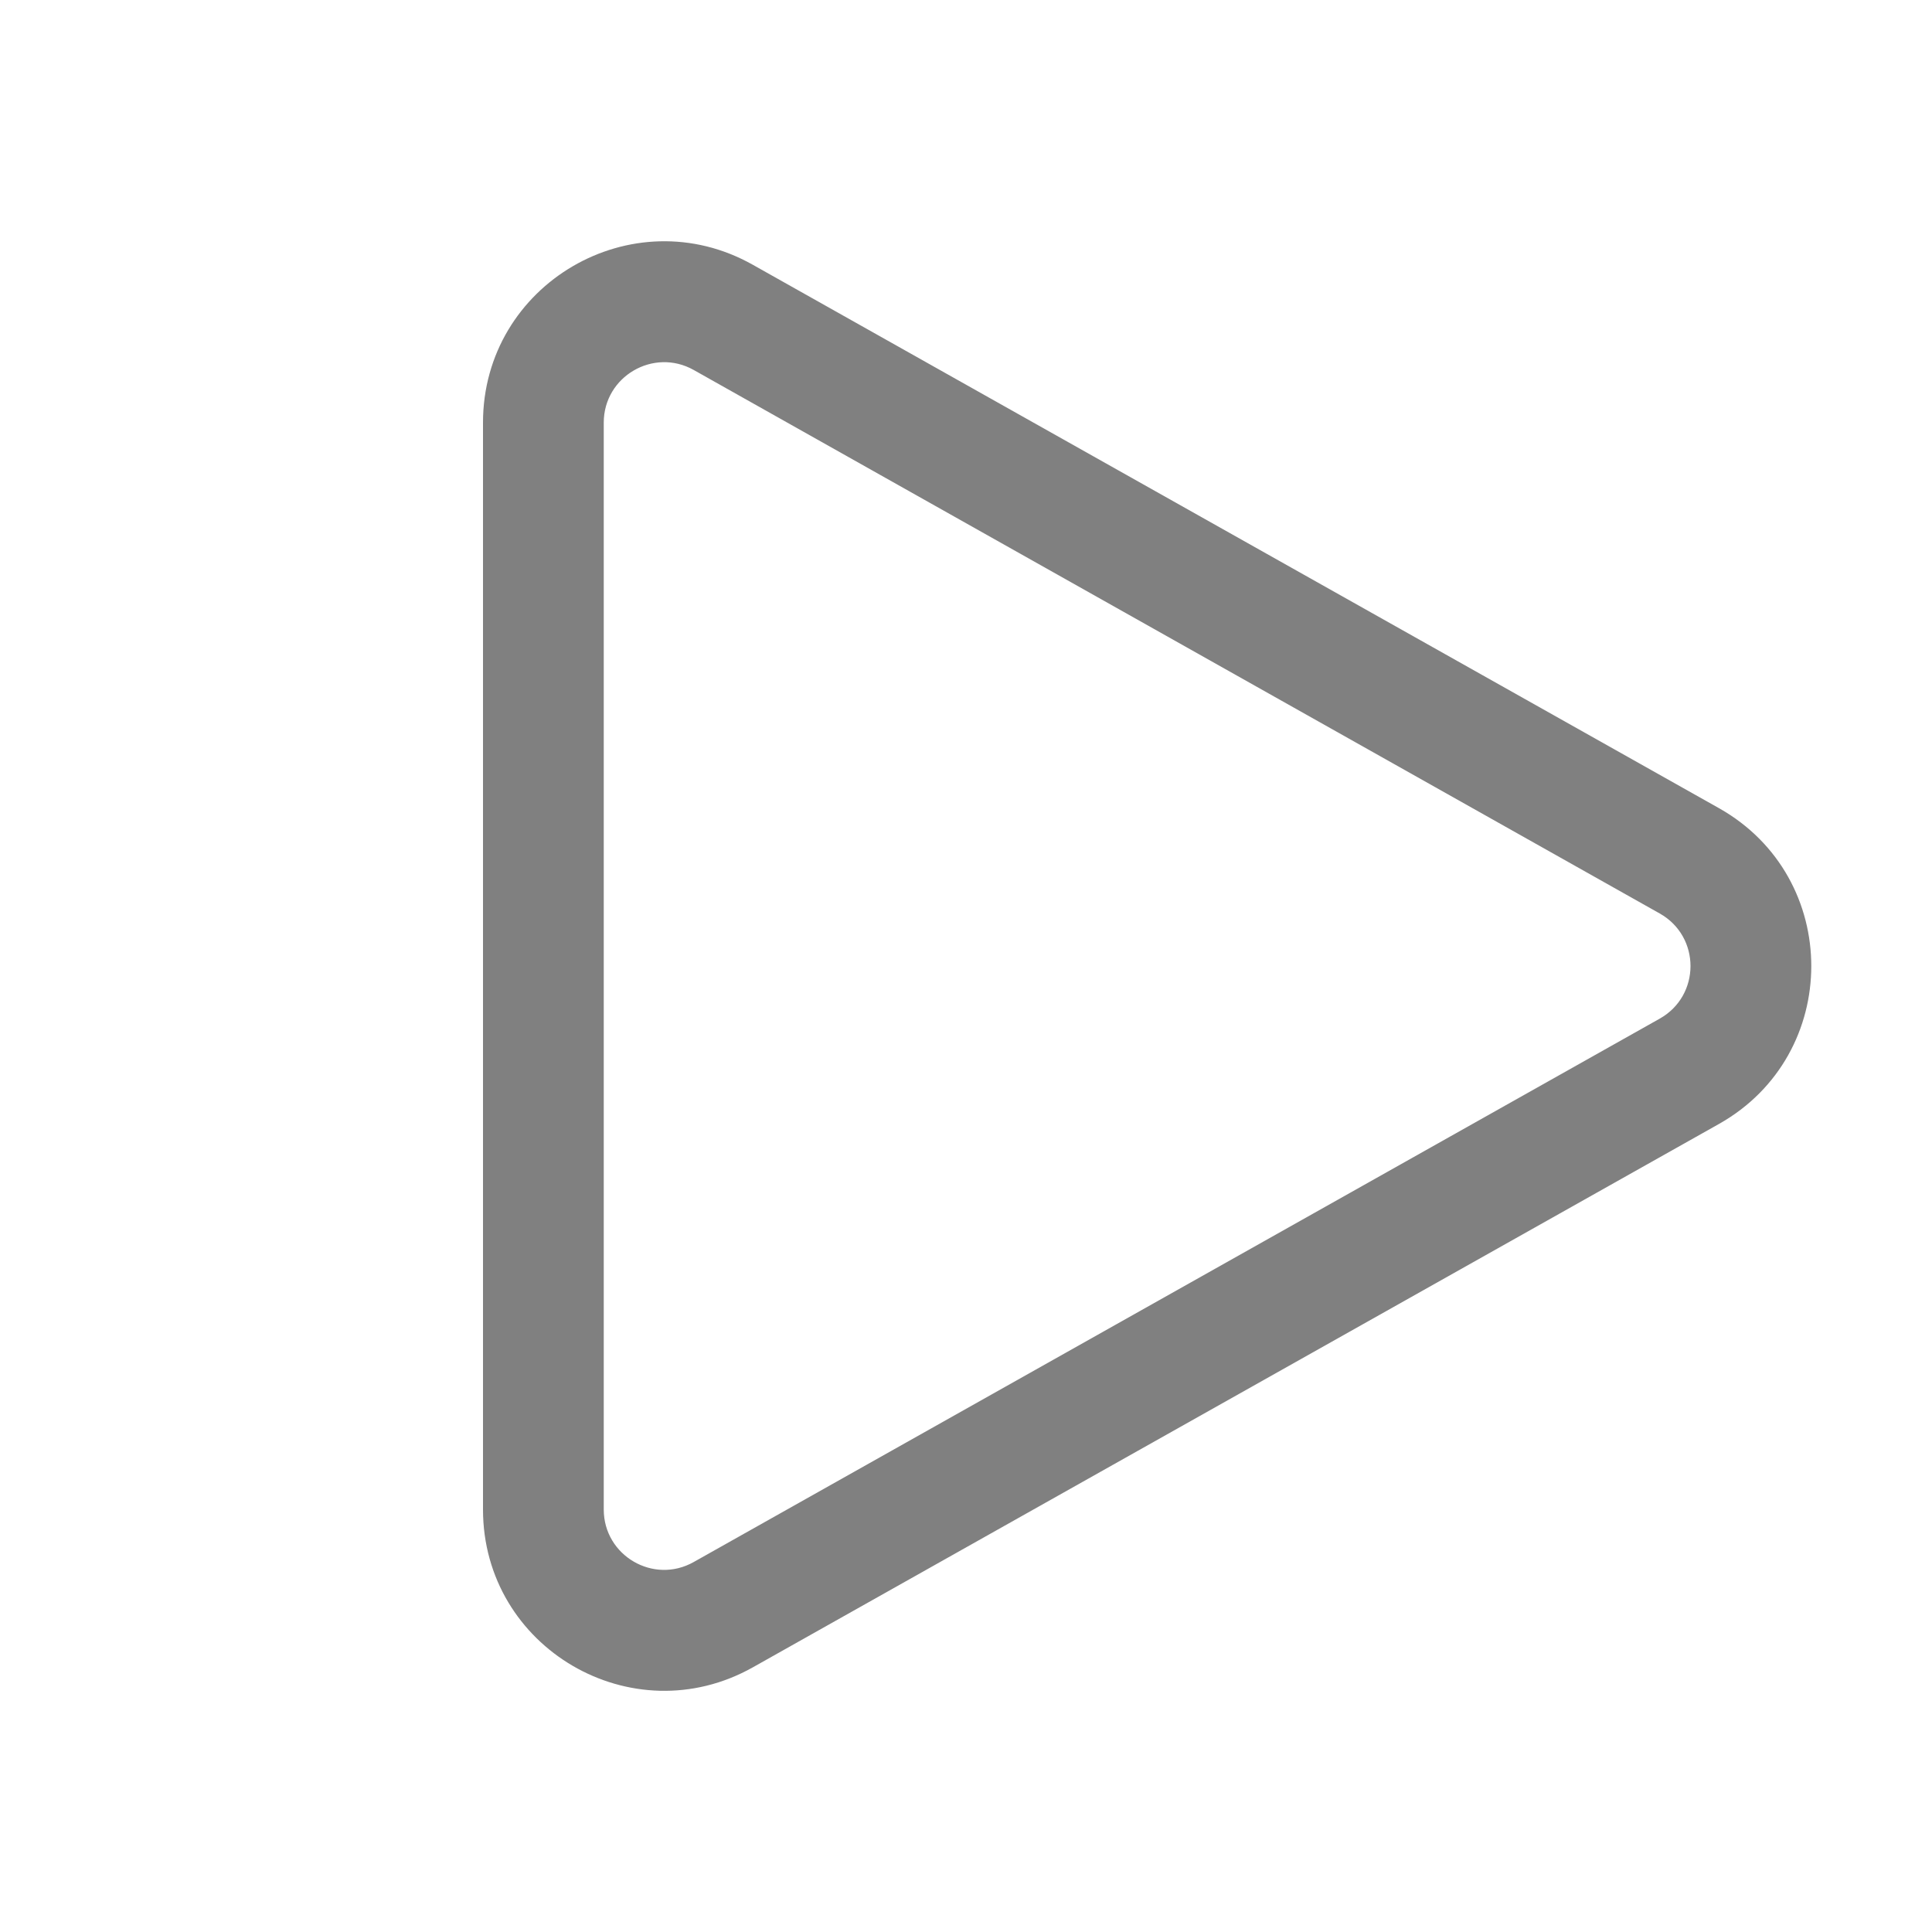 <svg width="16" height="16" viewBox="0 0 16 16" fill="none" xmlns="http://www.w3.org/2000/svg">
<path d="M5.745 3.064C5.412 2.877 5 3.118 5 3.5V12.501C5 12.883 5.412 13.124 5.745 12.936L13.745 8.436C14.085 8.245 14.085 7.756 13.745 7.565L5.745 3.064ZM4 3.5C4 2.353 5.236 1.63 6.235 2.193L14.236 6.693C15.255 7.267 15.255 8.734 14.236 9.308L6.235 13.808C5.235 14.37 4 13.648 4 12.501V3.5Z" fill="#808080"/>
</svg>
